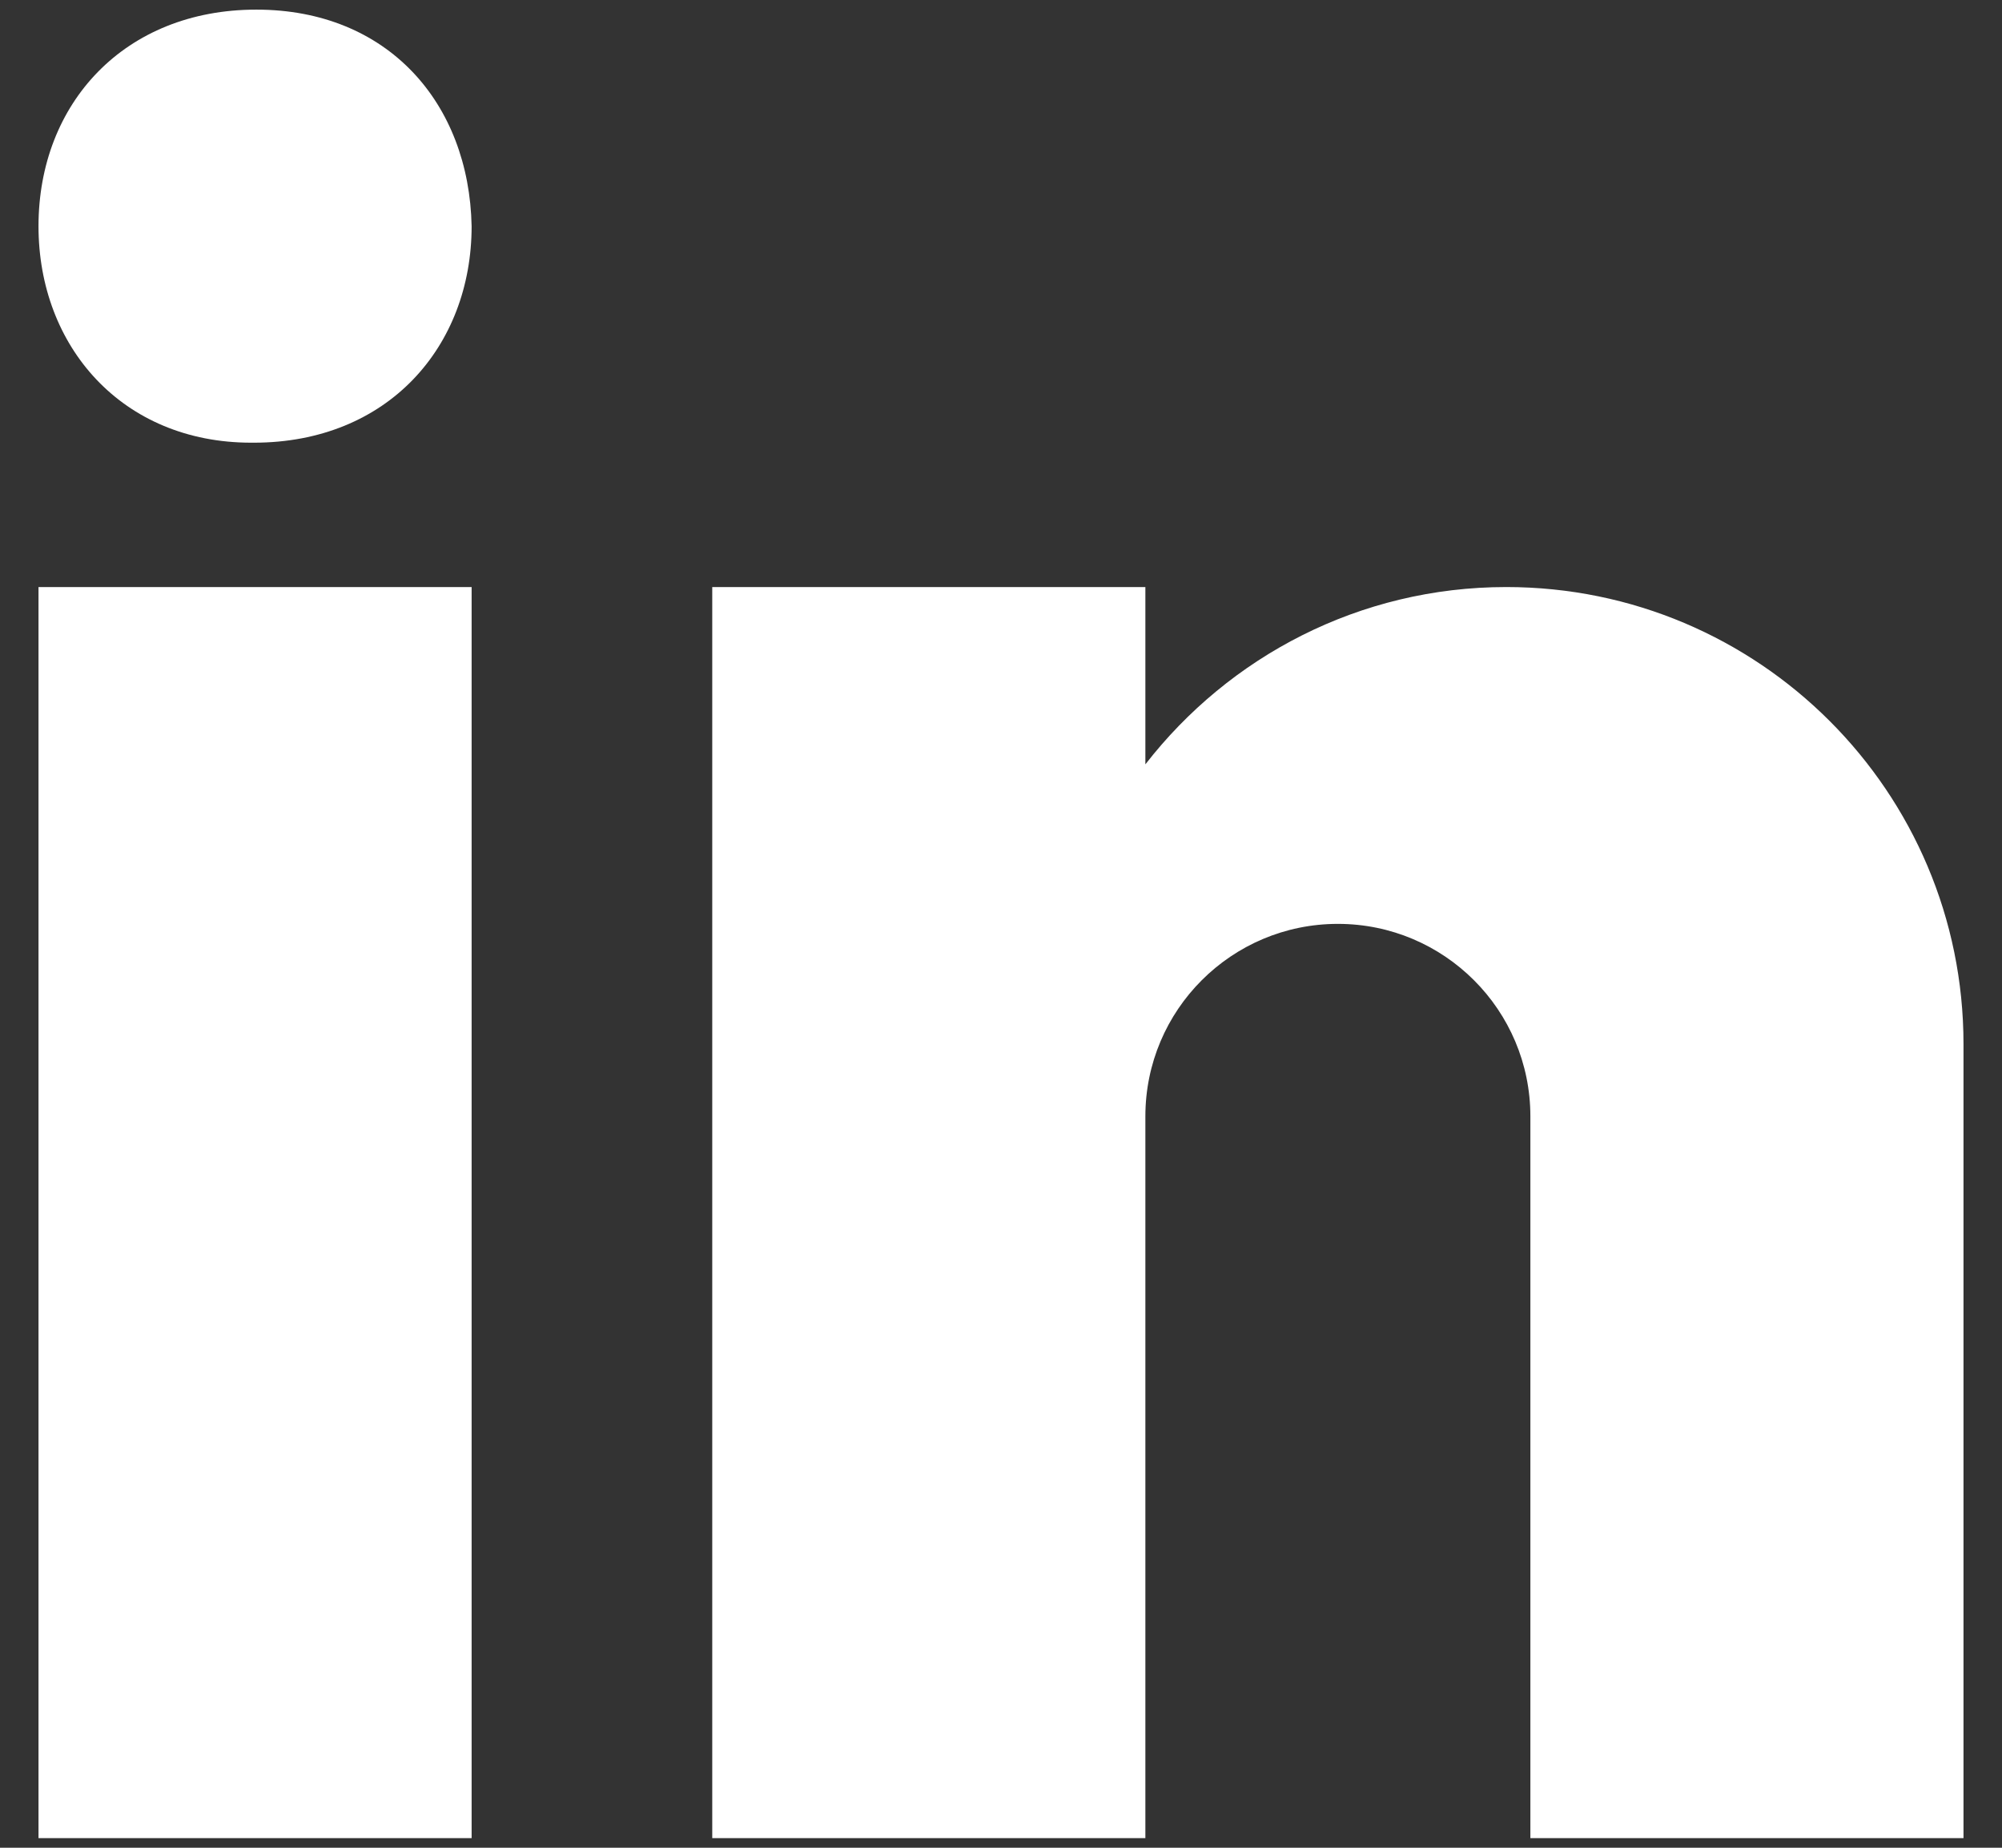 <svg width="26" height="24" viewBox="0 0 26 24" fill="none" xmlns="http://www.w3.org/2000/svg">
<rect x="0" y="0" width="26" height="24" fill="#333333" stroke="none"/>
<path d="M3.263 5.75H3.296C5.039 5.75 6.125 4.5 6.125 2.938C6.093 1.341 5.039 0.125 3.329 0.125C1.618 0.125 0.5 1.341 0.5 2.938C0.5 4.5 1.585 5.75 3.263 5.75ZM0.5 7.625H6.125V23.875H0.5V7.625ZM25.5 13.562C25.5 10.283 22.842 7.625 19.562 7.625C17.654 7.625 15.961 8.529 14.875 9.928V7.625H9.25V23.875H14.875V14.5C14.875 13.119 15.994 12 17.375 12C18.756 12 19.875 13.119 19.875 14.5V23.875H25.5C25.5 23.875 25.5 14.472 25.5 13.562Z" fill="white"/>
</svg>
